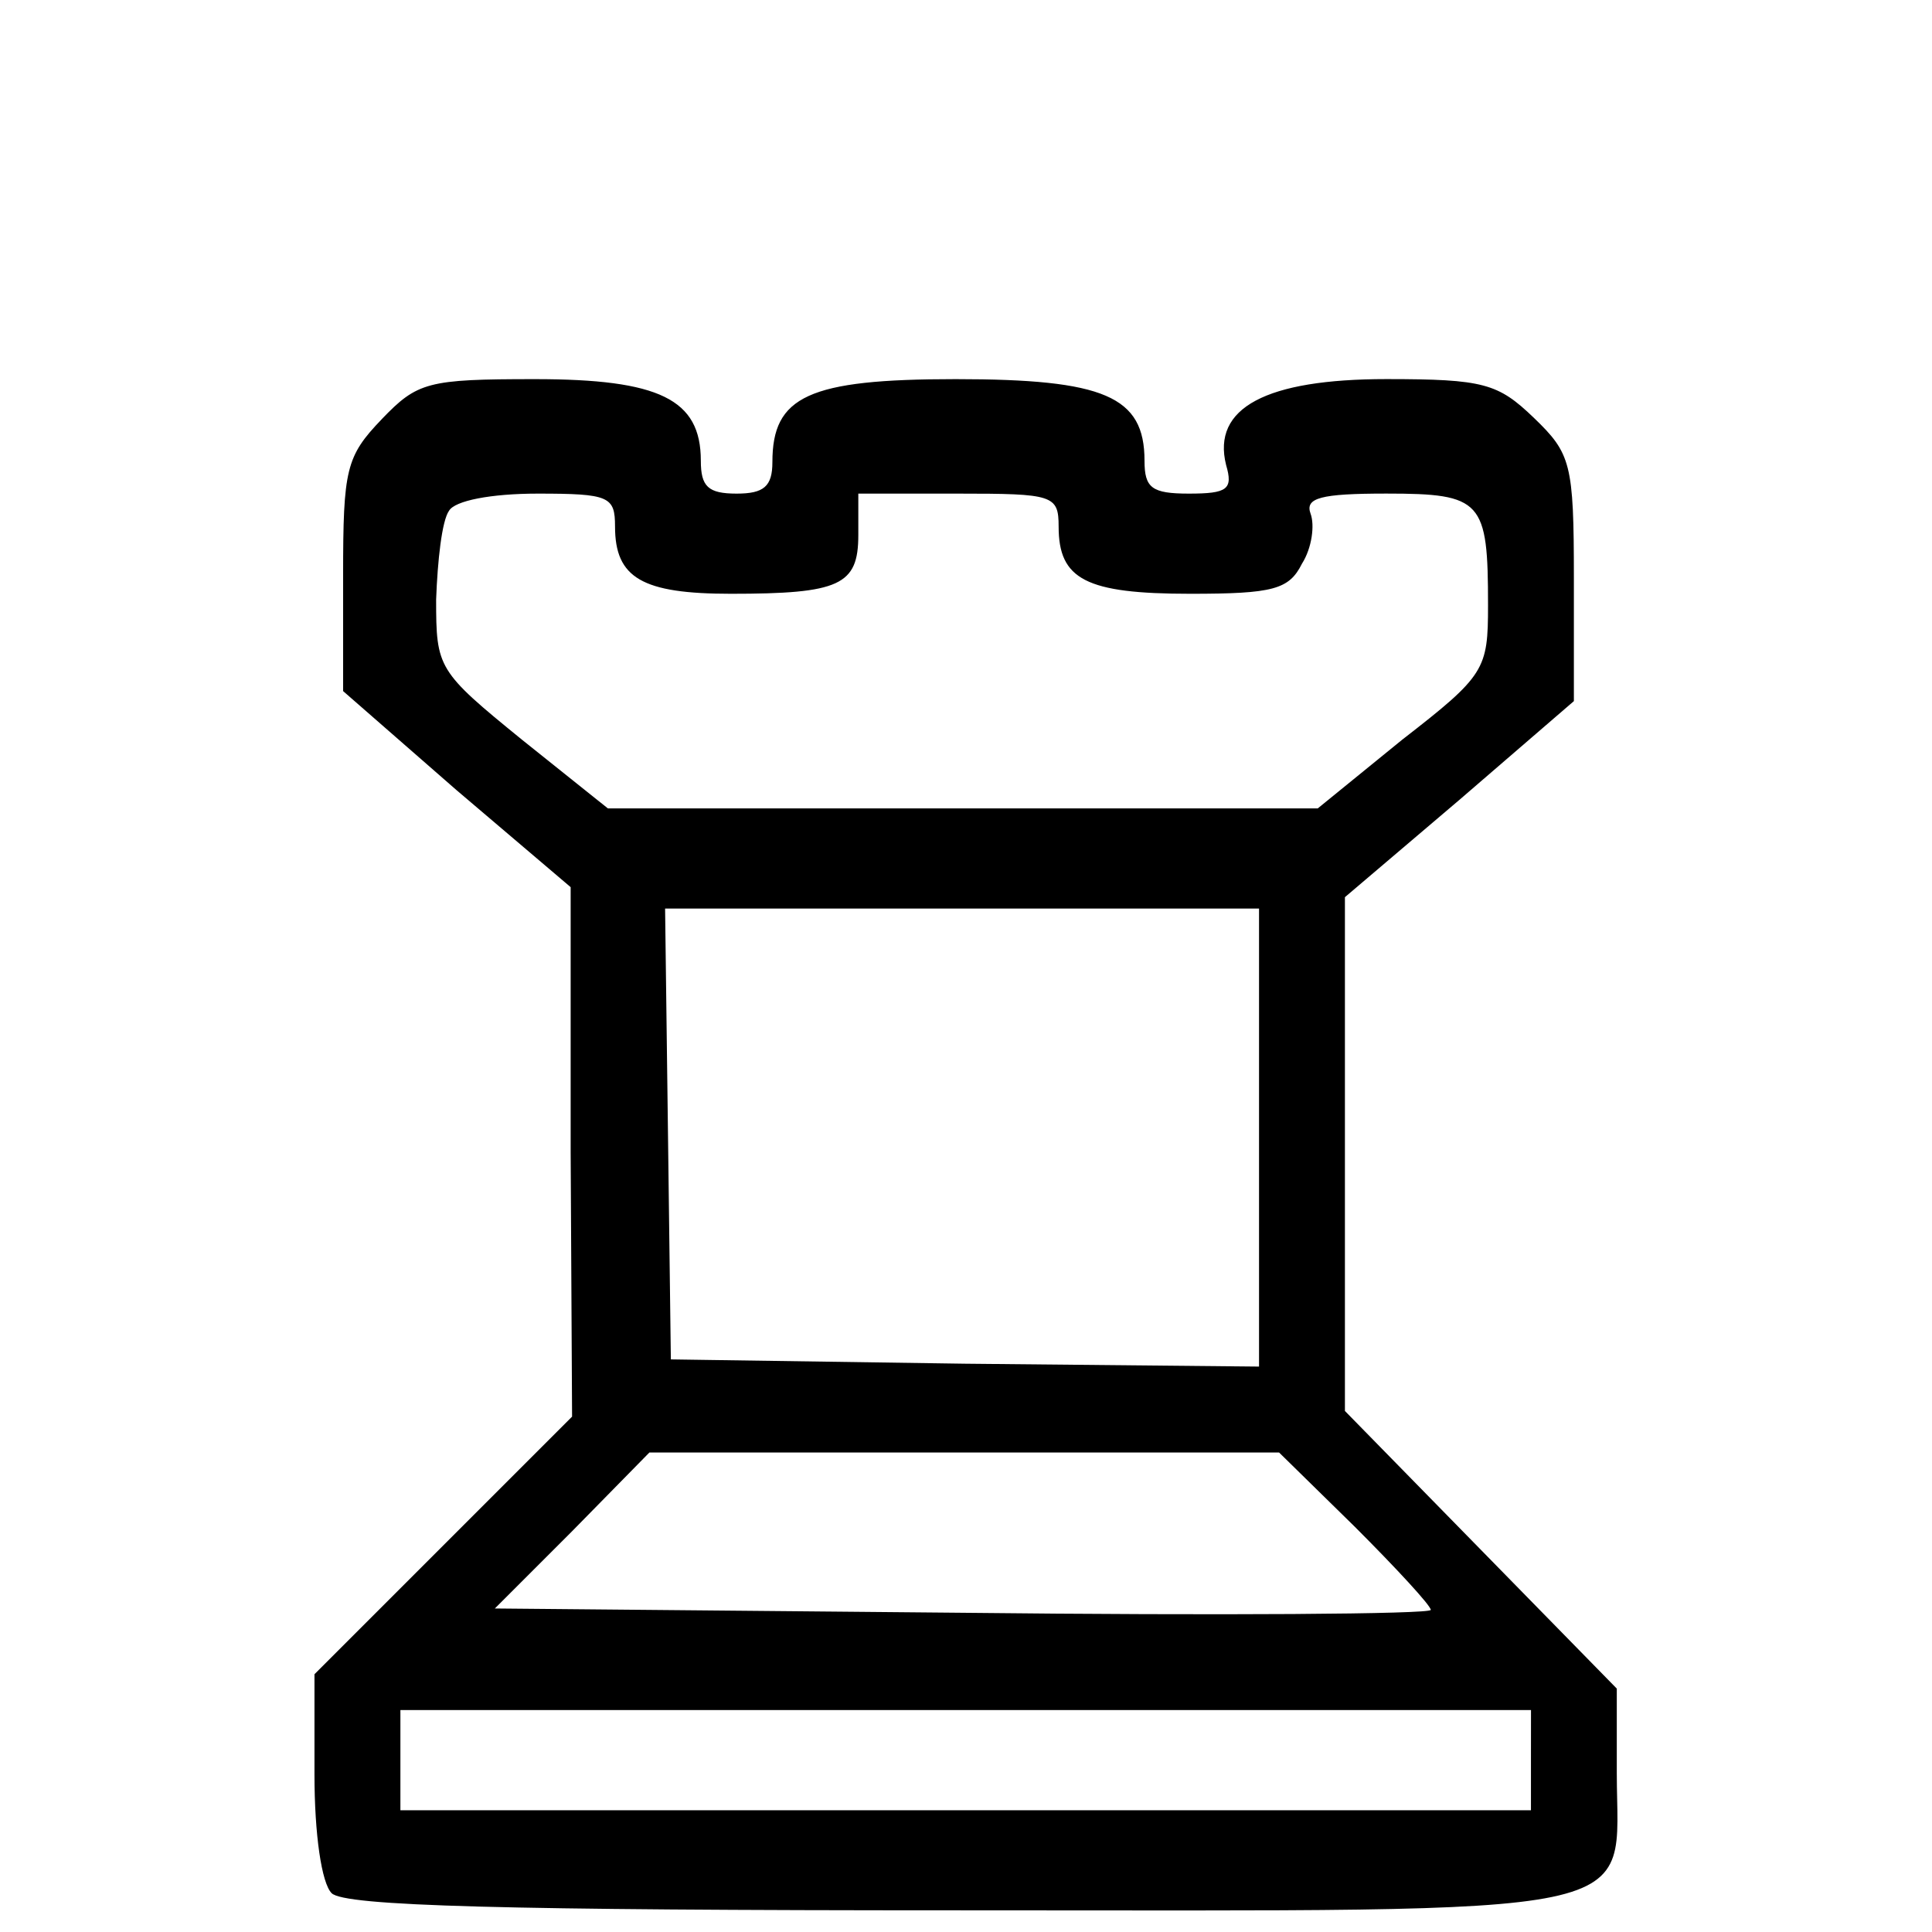 <?xml version="1.0" encoding="UTF-8" standalone="no"?>
<!-- Created with Inkscape (http://www.inkscape.org/) -->

<svg
   width="180"
   height="180"
   viewBox="0 0 47.625 47.625"
   version="1.1"
   id="svg1"
   inkscape:version="1.3.2 (091e20ef0f, 2023-11-25)"
   sodipodi:docname="whiteRook.svg"
   xmlns:inkscape="http://www.inkscape.org/namespaces/inkscape"
   xmlns:sodipodi="http://sodipodi.sourceforge.net/DTD/sodipodi-0.dtd"
   xmlns="http://www.w3.org/2000/svg"
   xmlns:svg="http://www.w3.org/2000/svg">
  <sodipodi:namedview
     id="namedview1"
     pagecolor="#ffffff"
     bordercolor="#000000"
     borderopacity="0.25"
     inkscape:showpageshadow="2"
     inkscape:pageopacity="0.0"
     inkscape:pagecheckerboard="0"
     inkscape:deskcolor="#d1d1d1"
     inkscape:document-units="mm"
     inkscape:zoom="1.0369529"
     inkscape:cx="198.17679"
     inkscape:cy="460.00161"
     inkscape:window-width="2560"
     inkscape:window-height="1368"
     inkscape:window-x="0"
     inkscape:window-y="0"
     inkscape:window-maximized="1"
     inkscape:current-layer="layer1" />
  <defs
     id="defs1" />
  <g
     inkscape:label="Layer 1"
     inkscape:groupmode="layer"
     id="layer1"
     transform="translate(-52.652,-26.987)">
    <path
       d="m 62.063,37.32 c -0.882,0.917 -0.953,1.235 -0.953,3.845 v 2.858 l 2.787,2.434 2.822,2.399 v 6.526 l 0.035,6.526 -3.175,3.175 -3.175,3.175 v 2.469 c 0,1.482 0.176,2.681 0.423,2.928 0.318,0.318 4.233,0.423 15.452,0.423 17.392,0 16.228,0.247 16.228,-3.387 V 68.612 L 89.156,65.19 85.805,61.768 v -6.315 -6.35 l 2.822,-2.399 2.822,-2.434 v -3.034 c 0,-2.822 -0.071,-3.069 -0.988,-3.951 -0.882,-0.847 -1.235,-0.953 -3.634,-0.953 -2.963,0 -4.304,0.706 -3.951,2.117 0.176,0.6 0.035,0.706 -0.917,0.706 -0.917,0 -1.094,-0.141 -1.094,-0.811 0,-1.587 -0.988,-2.011 -4.657,-2.011 -3.634,0 -4.516,0.423 -4.516,2.046 0,0.6 -0.212,0.776 -0.882,0.776 -0.706,0 -0.882,-0.176 -0.882,-0.811 0,-1.517 -1.023,-2.011 -4.092,-2.011 -2.646,0 -2.893,0.071 -3.775,0.988 z m 5.75,2.646 c 0,1.27 0.67,1.658 2.857,1.658 2.681,0 3.14,-0.212 3.14,-1.446 v -1.023 h 2.469 c 2.328,0 2.469,0.035 2.469,0.811 0,1.305 0.67,1.658 3.246,1.658 2.046,0 2.434,-0.106 2.752,-0.741 0.247,-0.388 0.318,-0.953 0.212,-1.235 -0.141,-0.388 0.247,-0.494 1.87,-0.494 2.364,0 2.505,0.176 2.505,2.752 0,1.587 -0.071,1.729 -2.117,3.316 l -2.081,1.693 h -8.749 -8.749 l -2.117,-1.693 c -2.081,-1.693 -2.117,-1.764 -2.117,-3.457 0.035,-0.953 0.141,-1.94 0.318,-2.187 0.141,-0.247 1.023,-0.423 2.187,-0.423 1.764,0 1.905,0.071 1.905,0.811 z m 15.875,15.064 v 5.644 l -7.267,-0.071 -7.232,-0.106 -0.071,-5.574 -0.071,-5.539 h 7.338 7.303 z m 2.364,9.596 c 1.023,1.023 1.87,1.94 1.87,2.046 0,0.106 -5.186,0.141 -11.536,0.071 l -11.536,-0.106 1.905,-1.905 1.905,-1.94 h 7.761 7.761 z m 4.339,5.75 v 1.235 H 76.456 62.522 V 70.376 69.141 h 13.935 13.935 z"
       id="path13"
       style="stroke-width:0.035" />
  </g>
</svg>
